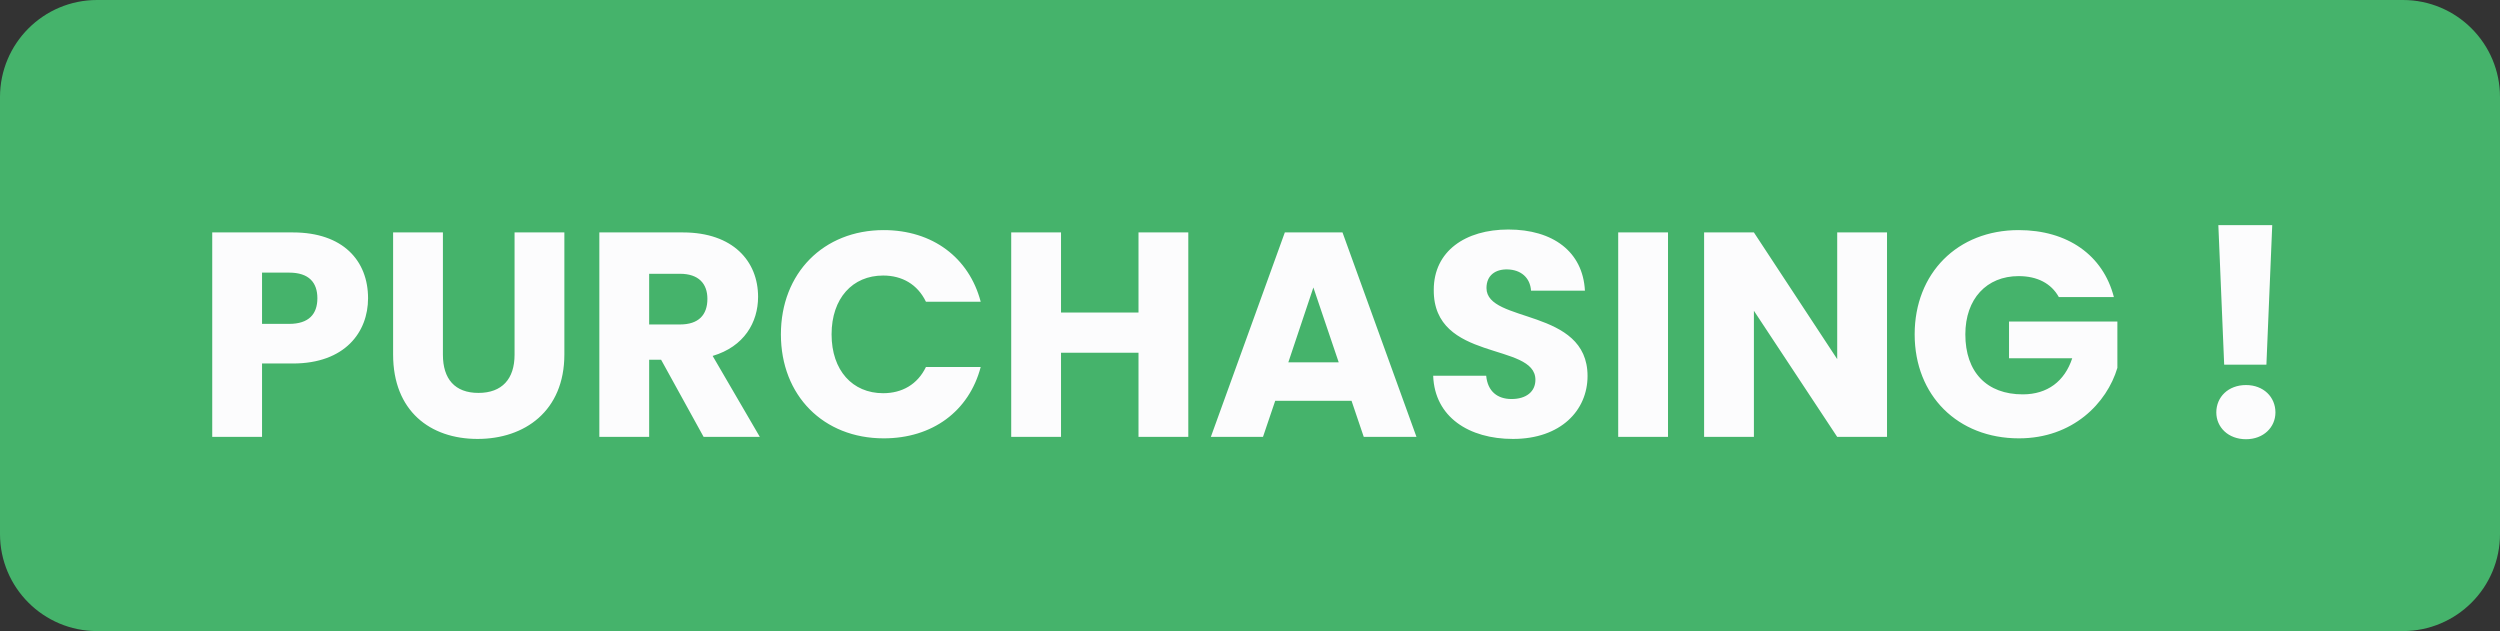 <svg width="103" height="26" viewBox="0 0 103 26" fill="none" xmlns="http://www.w3.org/2000/svg">
<rect x="0" y="0" width="103" height="26" fill="#333333" stroke="none"/>
<path d="M0 4C0 1.791 1.791 0 4 0H99C101.209 0 103 1.791 103 4V22C103 24.209 101.209 26 99 26H4C1.791 26 0 24.209 0 22V4Z" fill="#45B36B"/>
<path d="M10.796 13.344V11.232H11.912C12.728 11.232 13.076 11.64 13.076 12.288C13.076 12.936 12.728 13.344 11.912 13.344H10.796ZM15.164 12.288C15.164 10.74 14.132 9.576 12.068 9.576H8.744V18H10.796V14.976H12.068C14.216 14.976 15.164 13.68 15.164 12.288ZM16.196 14.604C16.196 16.932 17.72 18.084 19.676 18.084C21.62 18.084 23.252 16.932 23.252 14.604V9.576H21.2V14.616C21.2 15.612 20.684 16.188 19.712 16.188C18.74 16.188 18.248 15.612 18.248 14.616V9.576H16.196V14.604ZM29.145 12.312C29.145 12.972 28.785 13.368 28.017 13.368H26.745V11.28H28.017C28.785 11.28 29.145 11.688 29.145 12.312ZM24.693 9.576V18H26.745V14.82H27.237L28.989 18H31.305L29.361 14.664C30.657 14.28 31.233 13.284 31.233 12.228C31.233 10.764 30.201 9.576 28.137 9.576H24.693ZM32.173 13.776C32.173 16.296 33.925 18.06 36.409 18.06C38.413 18.06 39.925 16.944 40.405 15.12H38.149C37.801 15.84 37.165 16.2 36.385 16.2C35.125 16.2 34.261 15.264 34.261 13.776C34.261 12.288 35.125 11.352 36.385 11.352C37.165 11.352 37.801 11.712 38.149 12.432H40.405C39.925 10.608 38.413 9.48 36.409 9.48C33.925 9.48 32.173 11.256 32.173 13.776ZM46.906 18H48.958V9.576H46.906V12.876H43.714V9.576H41.662V18H43.714V14.532H46.906V18ZM56.187 18H58.359L55.311 9.576H52.935L49.887 18H52.035L52.539 16.512H55.683L56.187 18ZM55.155 14.928H53.079L54.111 11.844L55.155 14.928ZM65.407 15.492C65.407 12.672 61.243 13.332 61.243 11.868C61.243 11.34 61.615 11.088 62.107 11.1C62.659 11.112 63.043 11.436 63.079 11.976H65.299C65.215 10.368 63.979 9.456 62.143 9.456C60.379 9.456 59.071 10.344 59.071 11.94C59.047 14.928 63.259 14.088 63.259 15.648C63.259 16.14 62.875 16.44 62.275 16.44C61.699 16.44 61.291 16.128 61.231 15.48H59.047C59.107 17.184 60.523 18.084 62.335 18.084C64.303 18.084 65.407 16.908 65.407 15.492ZM66.67 18H68.722V9.576H66.67V18ZM75.693 9.576V14.796L72.261 9.576H70.209V18H72.261V12.804L75.693 18H77.745V9.576H75.693ZM83.168 9.48C80.648 9.48 78.884 11.256 78.884 13.776C78.884 16.296 80.66 18.06 83.18 18.06C85.4 18.06 86.804 16.608 87.236 15.156V13.248H82.772V14.76H85.376C85.064 15.708 84.356 16.248 83.336 16.248C81.86 16.248 80.972 15.336 80.972 13.776C80.972 12.312 81.848 11.376 83.168 11.376C83.936 11.376 84.512 11.676 84.824 12.24H87.092C86.648 10.512 85.184 9.48 83.168 9.48ZM91.636 15.024H93.376L93.616 9.276H91.396L91.636 15.024ZM93.748 16.992C93.748 16.356 93.256 15.864 92.536 15.864C91.804 15.864 91.312 16.356 91.312 16.992C91.312 17.604 91.804 18.096 92.536 18.096C93.256 18.096 93.748 17.604 93.748 16.992Z" fill="#FCFCFD"/>
</svg>
